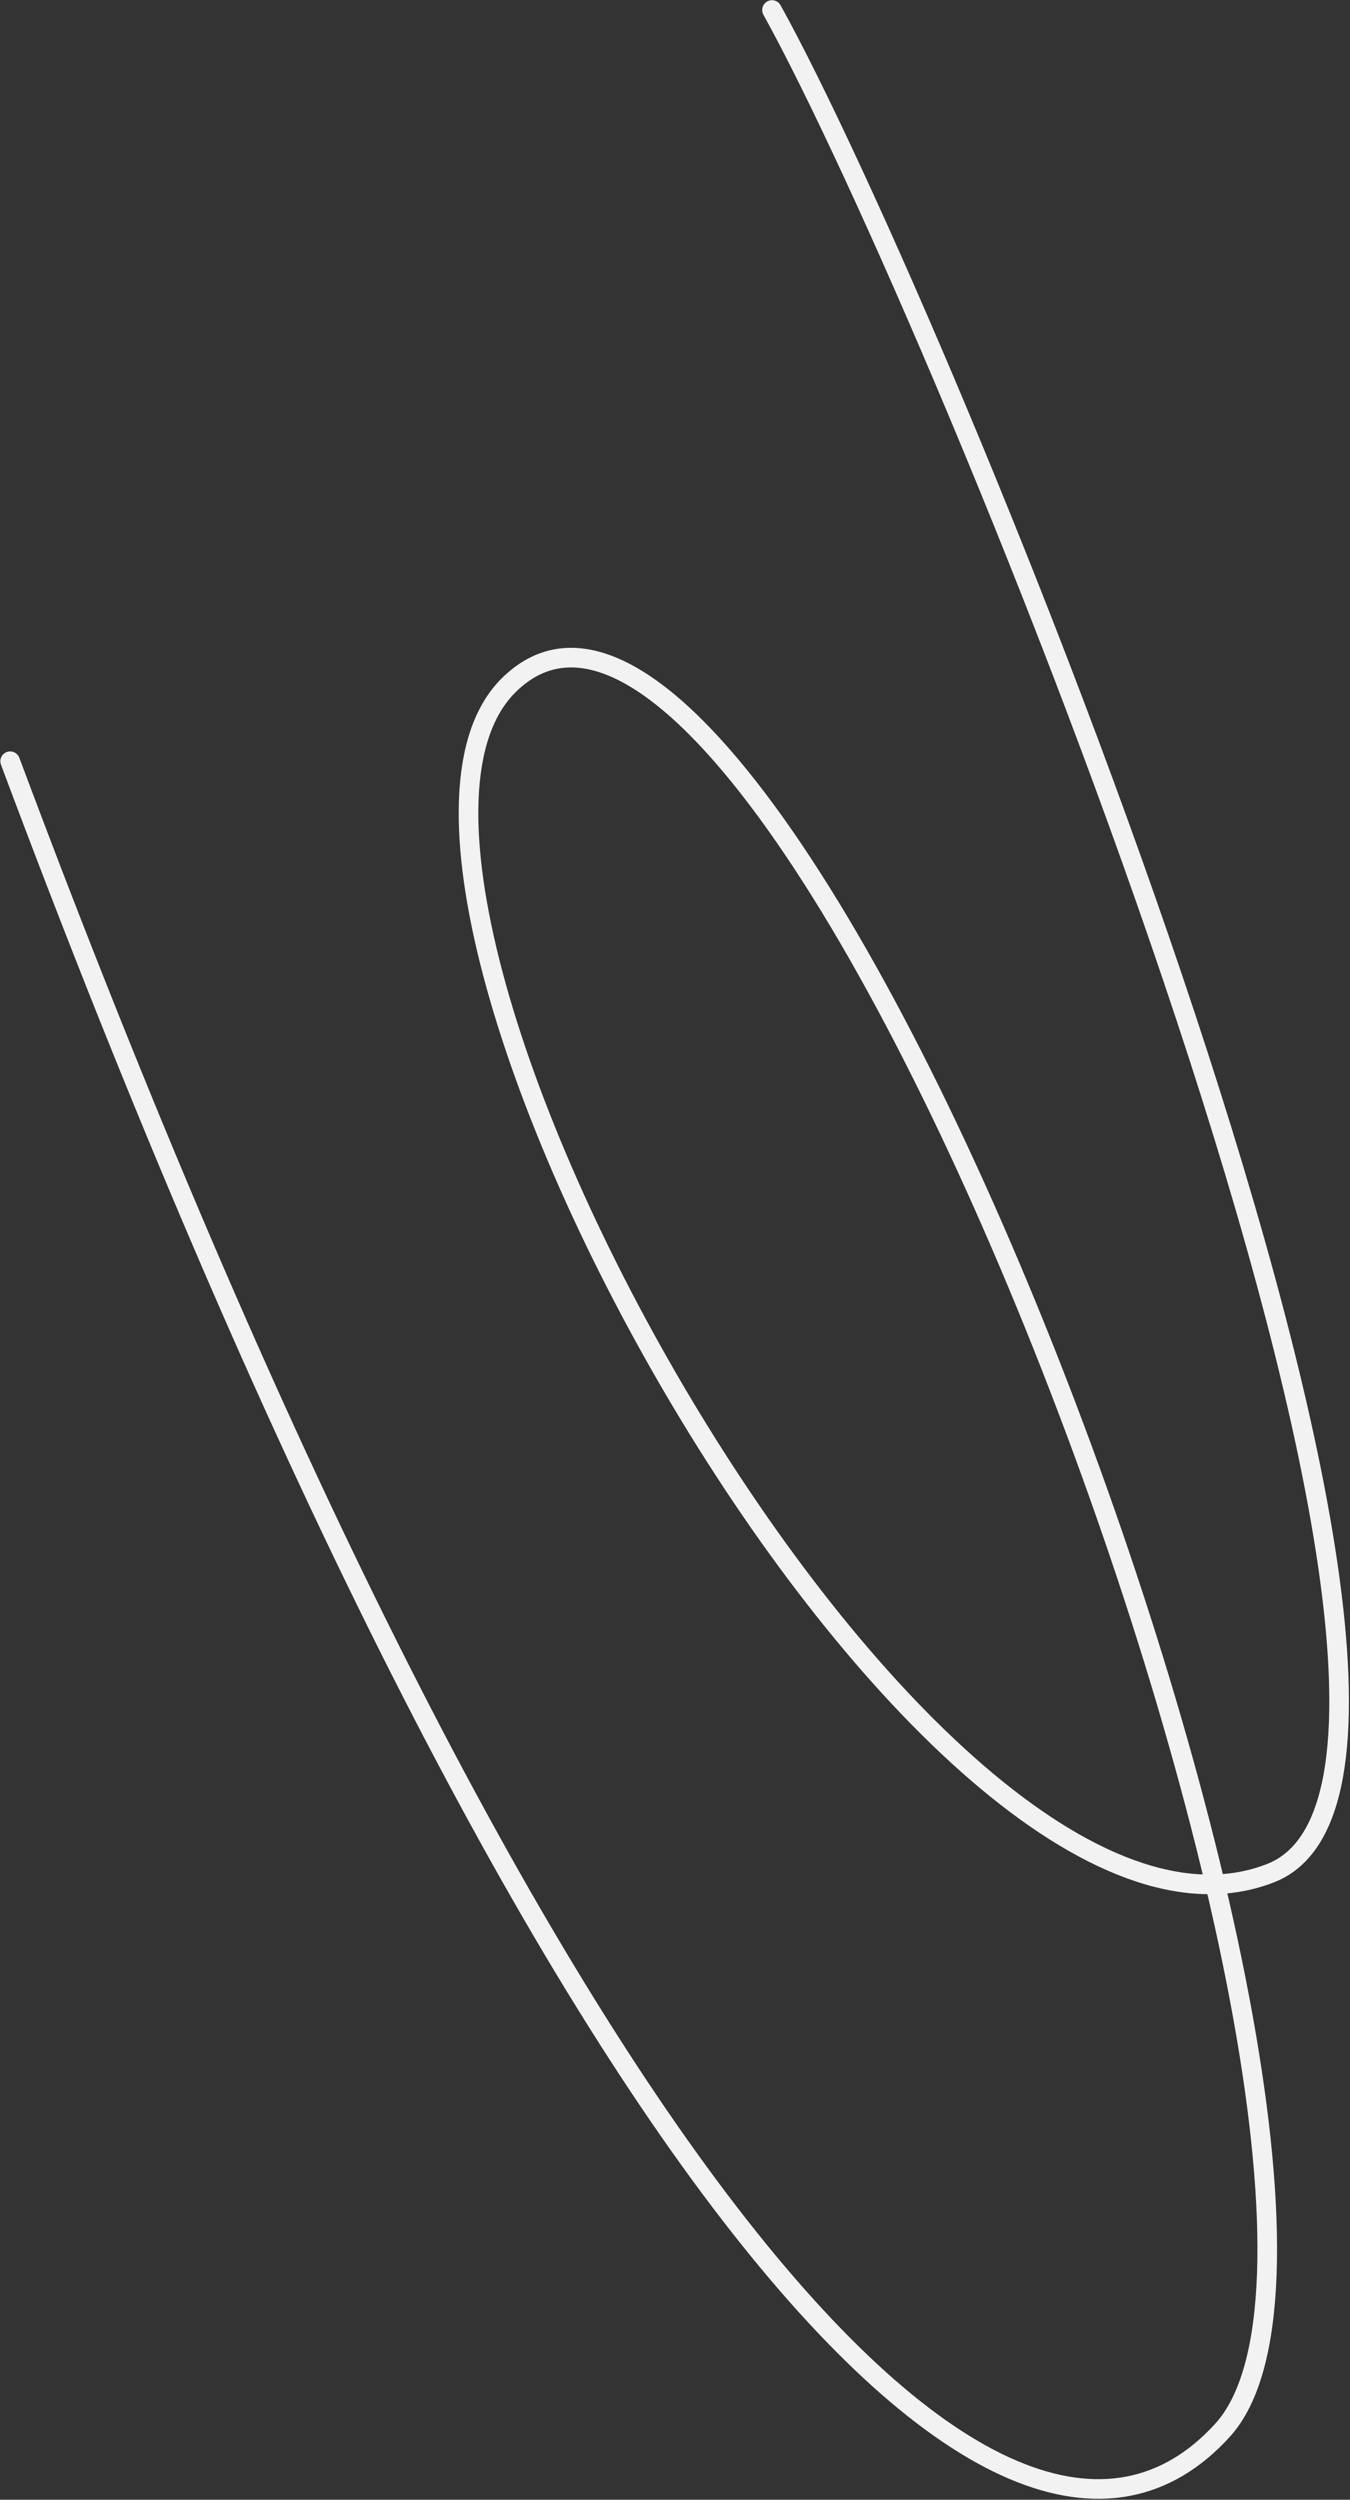 <svg width="964" height="1784" viewBox="0 0 964 1784" fill="none" xmlns="http://www.w3.org/2000/svg">
<rect x="0" y="0" width="964" height="1784" fill="#333333" stroke="none"/>
<path d="M551.265 7.148C671.733 224.298 1099.55 1261.72 907.267 1336.81C660.529 1433.17 217.205 632.236 363.502 488.761C557.197 298.804 1031.71 1559.97 872.959 1734.41C714.212 1908.85 381.114 1543.84 7.249 543.256" stroke="#F2F2F2" stroke-width="14" stroke-linecap="round"/>
</svg>
